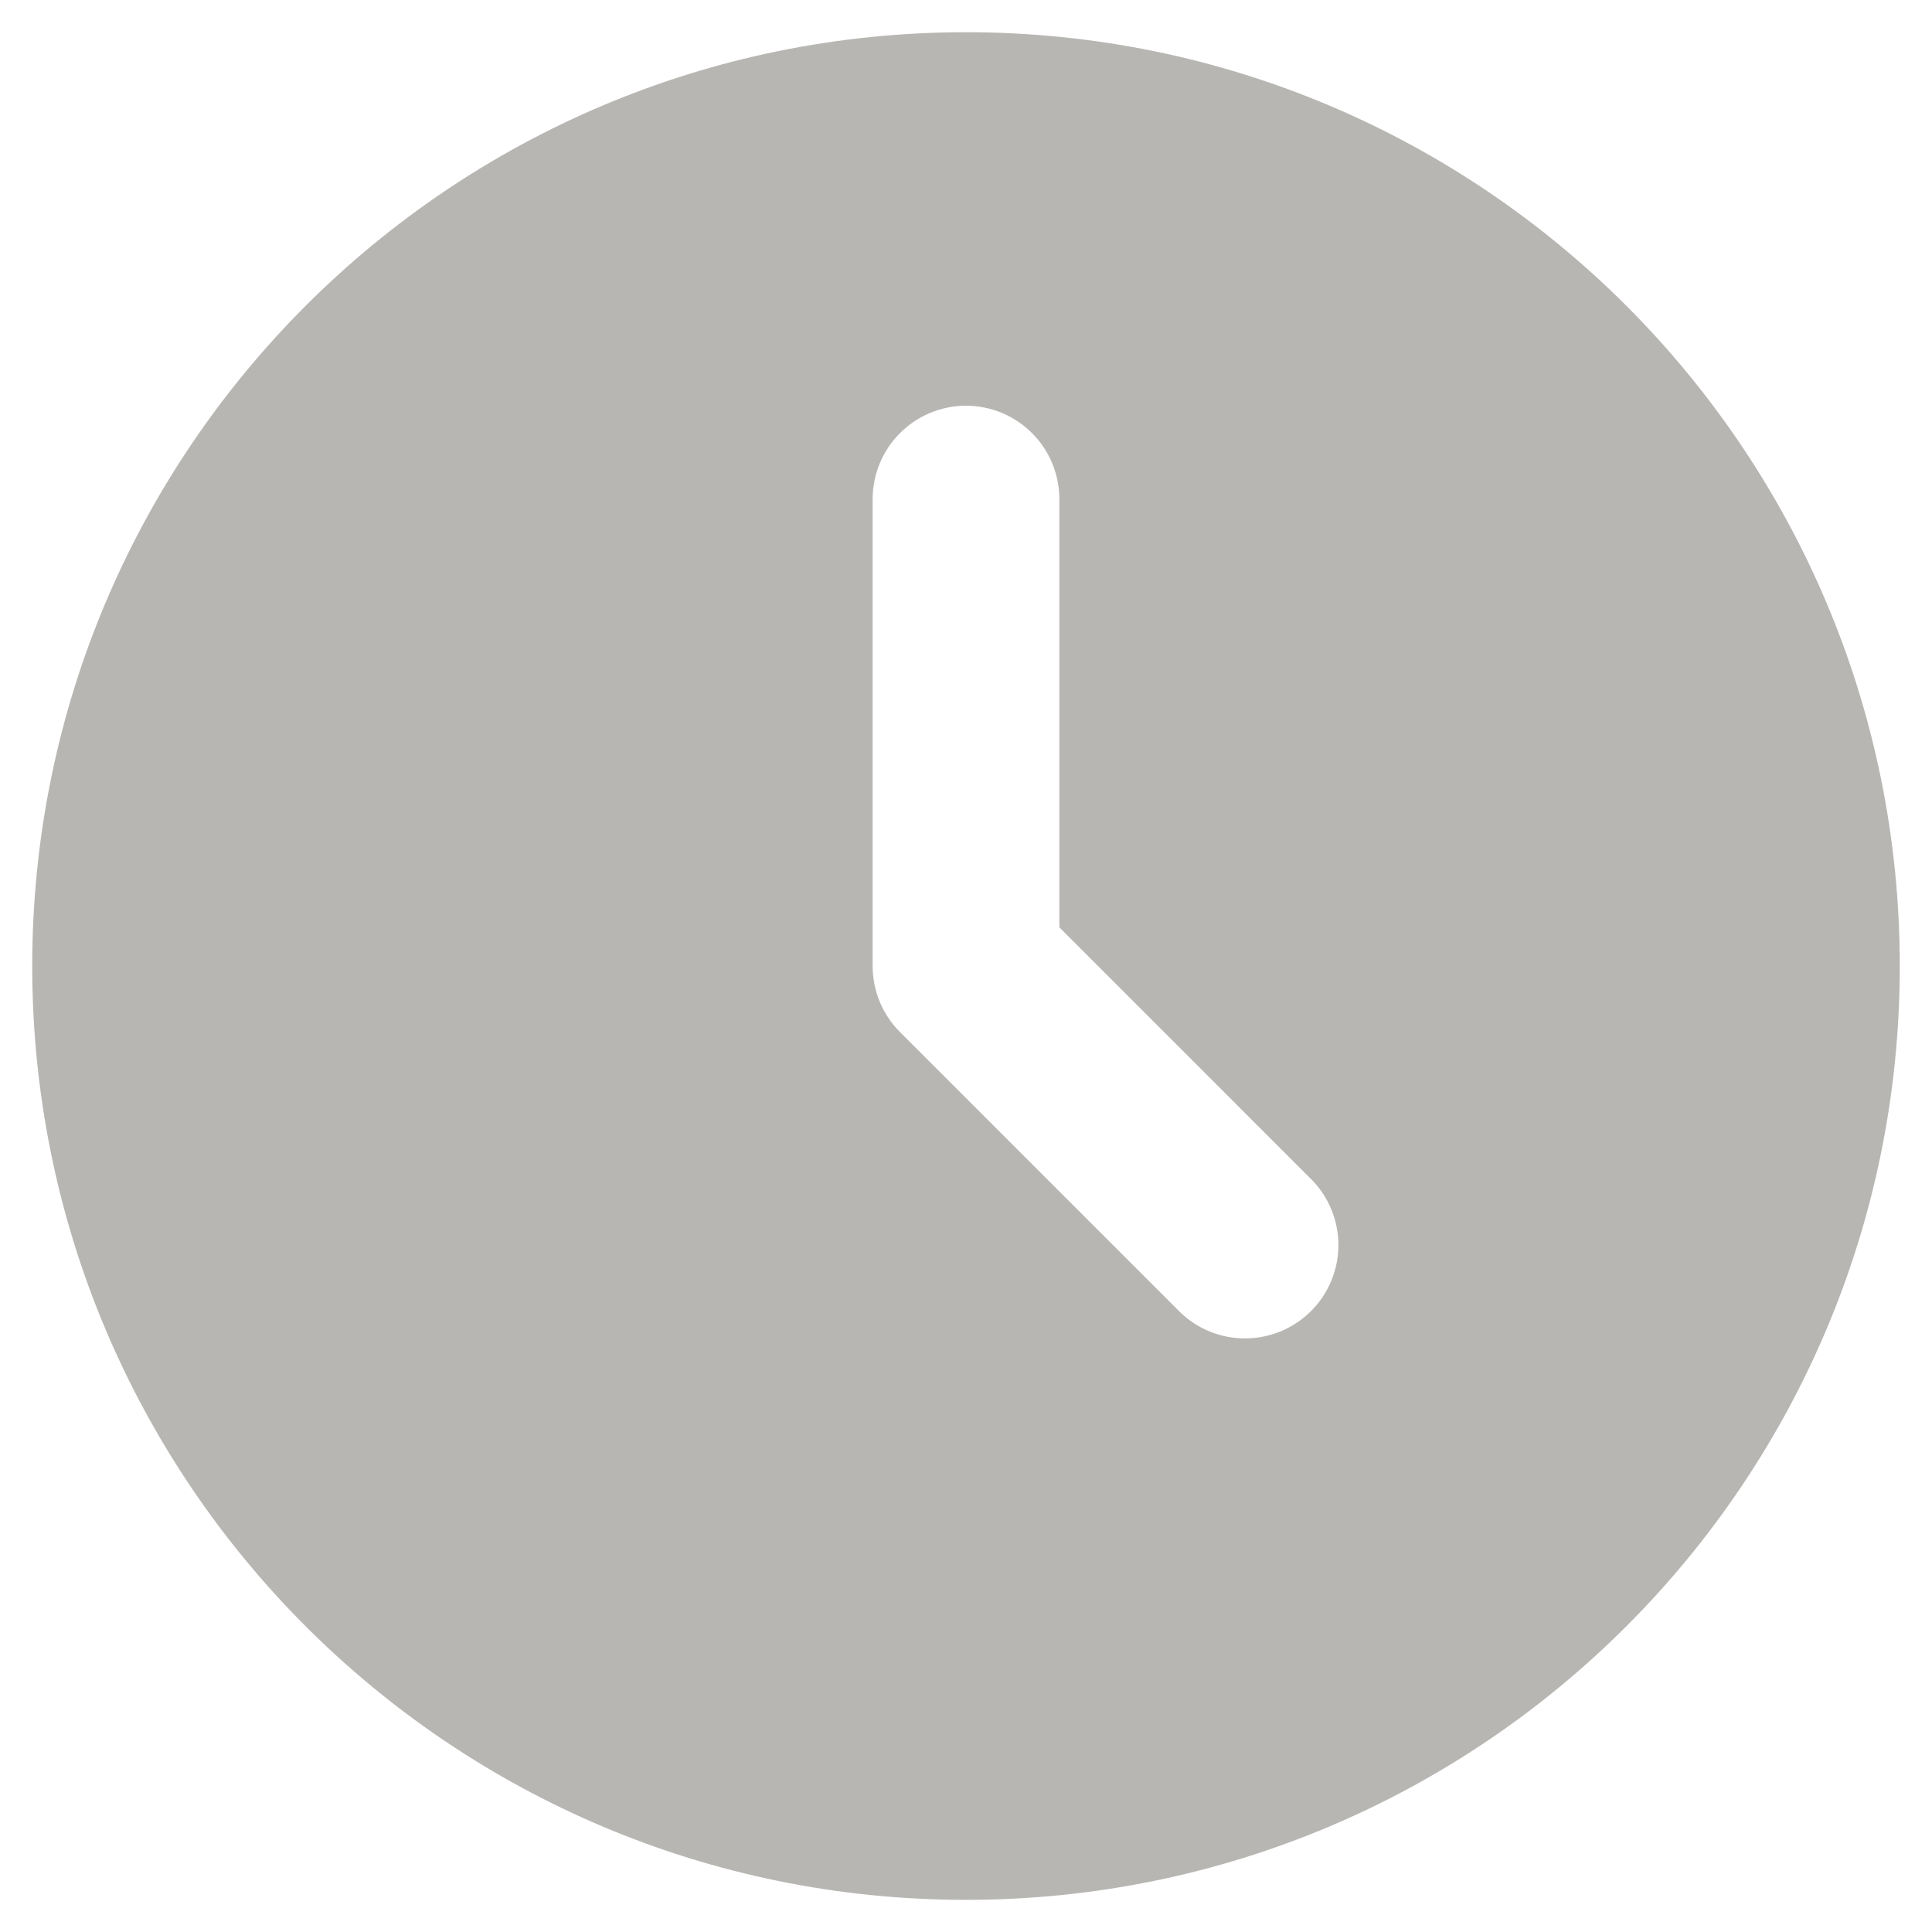 <svg width="25" height="25" viewBox="0 0 25 25" fill="none" xmlns="http://www.w3.org/2000/svg">
<path d="M12.5 0.417C19.174 0.417 24.583 5.827 24.583 12.5C24.583 19.174 19.174 24.584 12.5 24.584C5.826 24.584 0.417 19.174 0.417 12.5C0.417 5.827 5.826 0.417 12.5 0.417ZM12.5 5.25C12.18 5.25 11.872 5.378 11.646 5.604C11.419 5.831 11.292 6.138 11.292 6.459V12.5C11.292 12.821 11.419 13.128 11.646 13.355L15.271 16.98C15.499 17.2 15.804 17.322 16.121 17.319C16.438 17.316 16.741 17.189 16.965 16.965C17.189 16.741 17.316 16.438 17.319 16.121C17.321 15.804 17.2 15.499 16.979 15.271L13.708 12V6.459C13.708 6.138 13.581 5.831 13.354 5.604C13.128 5.378 12.821 5.25 12.5 5.25Z" fill="#B7B6B3"/>
</svg>
